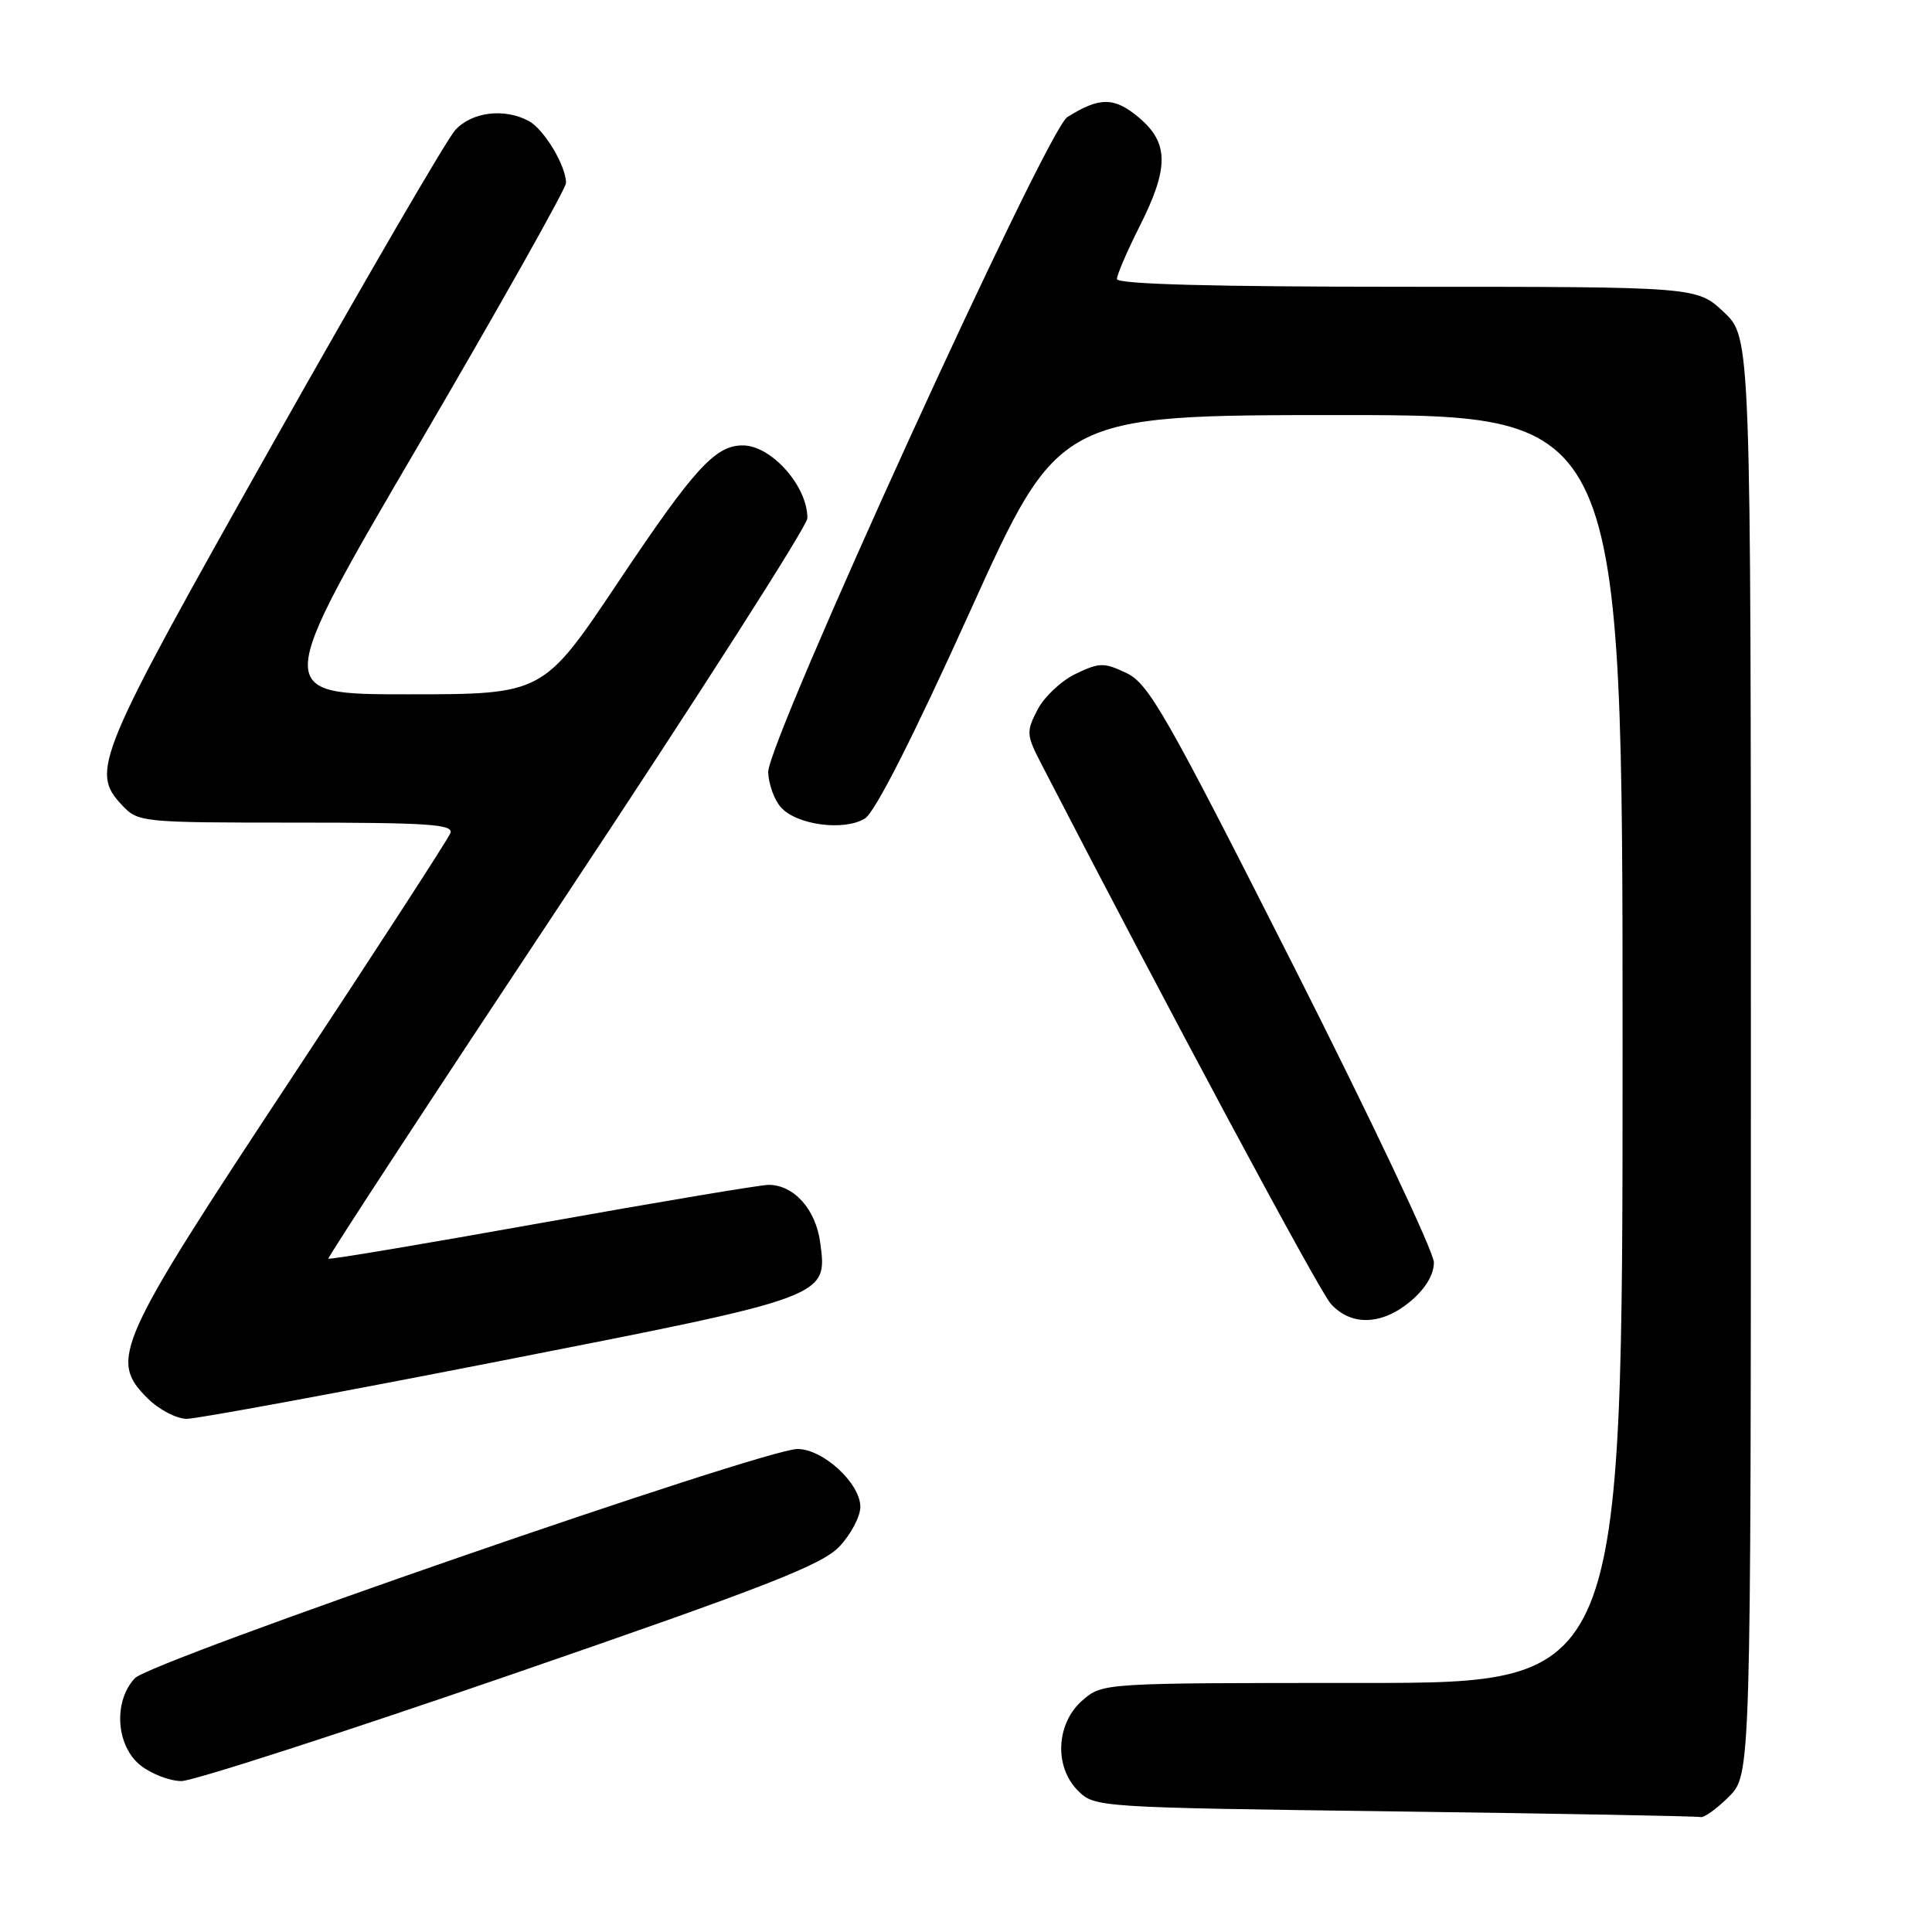 <?xml version="1.0" encoding="UTF-8" standalone="no"?>
<!DOCTYPE svg PUBLIC "-//W3C//DTD SVG 1.1//EN" "http://www.w3.org/Graphics/SVG/1.1/DTD/svg11.dtd" >
<svg xmlns="http://www.w3.org/2000/svg" xmlns:xlink="http://www.w3.org/1999/xlink" version="1.1" viewBox="0 0 256 256">
 <g >
 <path fill="currentColor"
d=" M 229.08 238.08 C 232.00 235.15 232.00 235.15 232.00 139.95 C 232.00 44.74 232.00 44.74 228.43 41.37 C 224.86 38.00 224.86 38.00 186.43 38.00 C 160.77 38.00 148.00 37.66 148.00 36.97 C 148.00 36.41 149.35 33.27 151.00 30.00 C 154.92 22.23 154.90 18.93 150.89 15.56 C 147.65 12.84 145.69 12.83 141.42 15.52 C 138.68 17.24 101.68 98.29 101.79 102.32 C 101.84 103.91 102.60 106.01 103.50 107.00 C 105.61 109.33 111.88 110.15 114.61 108.45 C 115.95 107.62 121.00 97.66 128.51 81.07 C 140.30 55.00 140.30 55.00 177.65 55.00 C 215.00 55.00 215.00 55.00 215.00 139.00 C 215.00 223.00 215.00 223.00 180.56 223.00 C 146.15 223.00 146.11 223.00 143.46 225.28 C 139.94 228.31 139.64 234.08 142.83 237.27 C 145.04 239.48 145.37 239.50 184.78 240.02 C 206.62 240.31 224.87 240.65 225.33 240.77 C 225.78 240.90 227.47 239.68 229.08 238.08 Z  M 67.66 221.92 C 101.77 210.16 108.95 207.35 111.25 204.90 C 112.76 203.29 114.00 200.93 114.00 199.67 C 114.00 196.55 109.06 192.00 105.67 192.00 C 101.22 192.00 19.98 220.10 17.86 222.38 C 14.98 225.47 15.38 231.36 18.63 233.93 C 20.08 235.07 22.52 236.00 24.04 236.00 C 25.57 236.00 45.19 229.66 67.66 221.92 Z  M 66.28 180.34 C 109.92 171.78 109.65 171.88 108.68 164.64 C 108.09 160.23 105.19 157.00 101.84 157.00 C 100.77 157.00 87.26 159.27 71.81 162.03 C 56.37 164.80 43.63 166.94 43.51 166.78 C 43.38 166.63 57.60 144.90 75.12 118.50 C 92.63 92.10 106.97 69.68 106.98 68.68 C 107.03 64.48 102.26 59.06 98.47 59.02 C 94.80 58.98 92.03 62.01 81.94 77.09 C 71.97 92.00 71.97 92.00 54.05 92.00 C 36.13 92.00 36.13 92.00 55.57 58.79 C 66.25 40.52 75.00 24.97 75.00 24.24 C 75.00 21.96 72.08 17.11 70.06 16.03 C 66.81 14.29 62.50 14.83 60.31 17.25 C 59.19 18.49 48.32 37.18 36.14 58.79 C 12.69 100.41 11.95 102.19 16.17 106.69 C 18.31 108.96 18.69 109.00 39.28 109.00 C 56.76 109.00 60.13 109.23 59.68 110.39 C 59.39 111.16 49.83 125.90 38.44 143.14 C 15.37 178.07 14.43 180.16 19.53 185.26 C 21.05 186.78 23.38 188.00 24.76 188.00 C 26.12 188.00 44.81 184.55 66.28 180.34 Z  M 186.92 172.41 C 188.87 170.77 190.00 168.89 190.00 167.28 C 190.00 165.88 181.57 148.09 171.28 127.75 C 154.53 94.66 152.21 90.59 149.28 89.19 C 146.29 87.77 145.70 87.77 142.55 89.28 C 140.65 90.18 138.37 92.32 137.48 94.03 C 135.96 96.97 135.99 97.38 138.03 101.32 C 154.70 133.60 174.75 170.98 176.33 172.75 C 179.02 175.75 183.12 175.61 186.92 172.41 Z "/>
</g>
</svg>